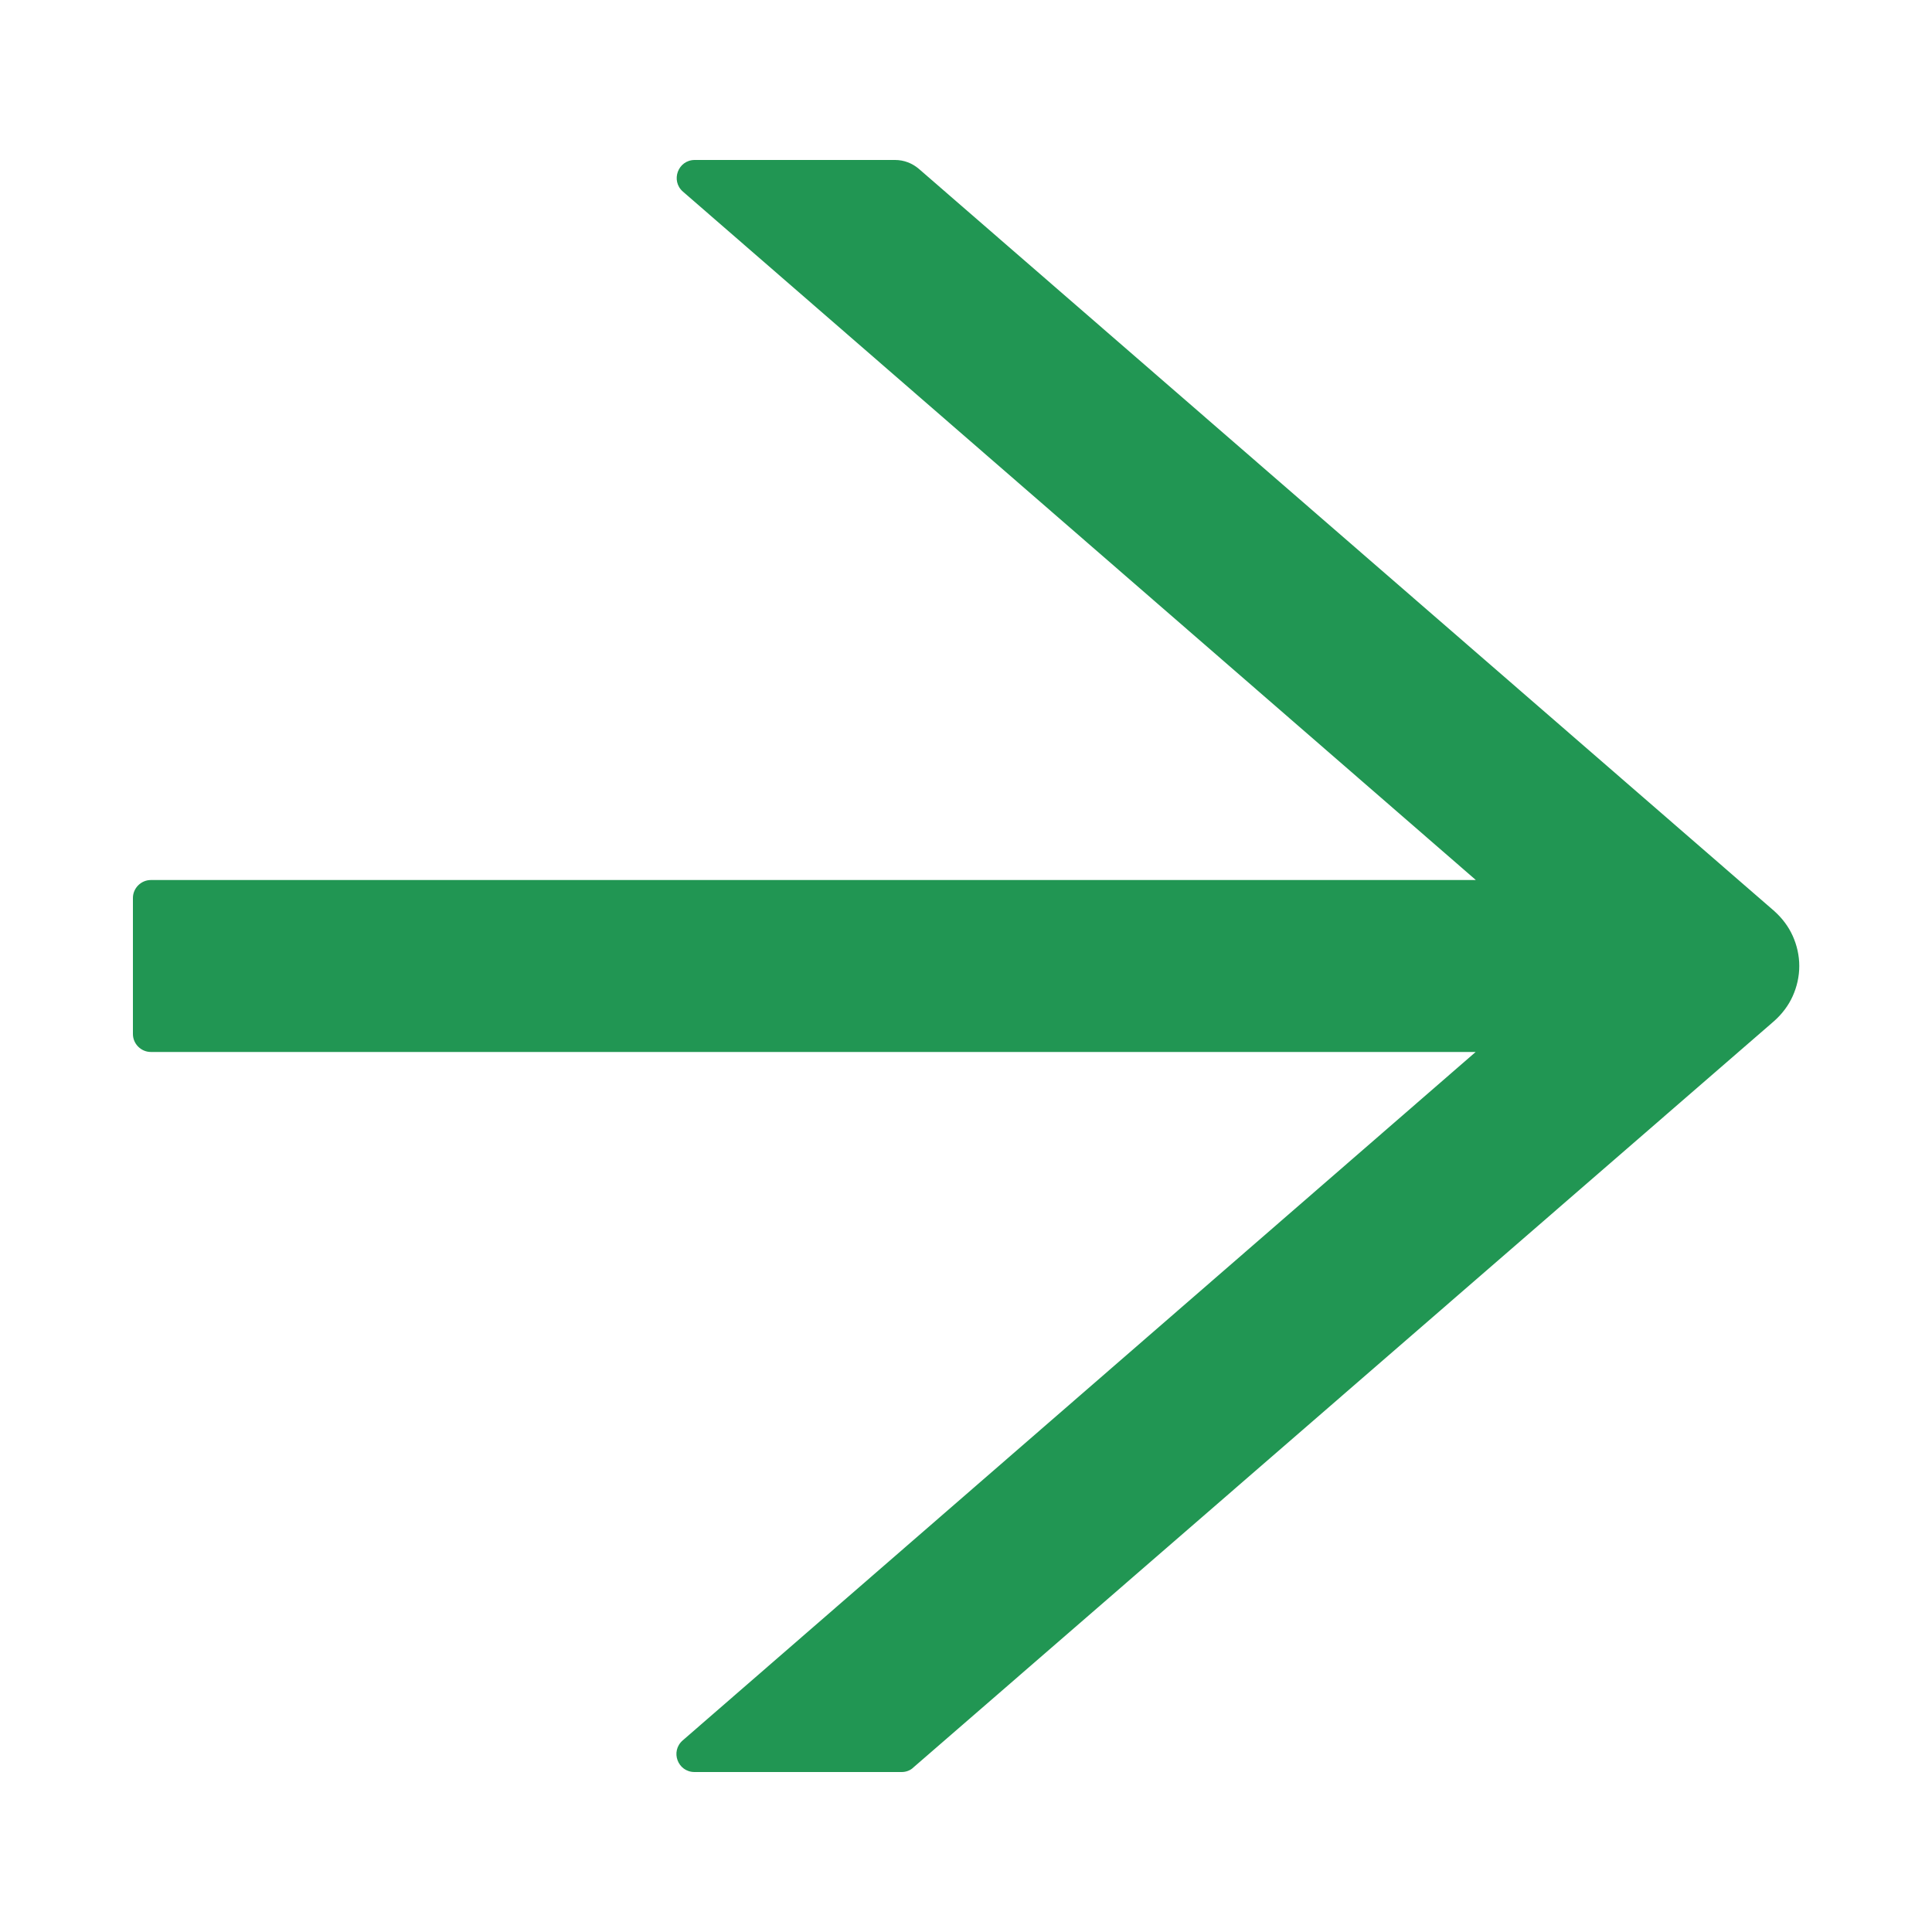 <svg width="10" height="10" viewBox="0 0 10 10" fill="none" xmlns="http://www.w3.org/2000/svg">
<path d="M9.184 4.716L4.756 0.874C4.722 0.845 4.679 0.828 4.633 0.828H3.596C3.509 0.828 3.47 0.936 3.535 0.992L7.639 4.555H0.781C0.73 4.555 0.688 4.597 0.688 4.648V5.352C0.688 5.403 0.73 5.445 0.781 5.445H7.638L3.534 9.008C3.468 9.065 3.508 9.172 3.595 9.172H4.667C4.689 9.172 4.712 9.164 4.728 9.148L9.184 5.284C9.224 5.248 9.257 5.205 9.279 5.156C9.301 5.107 9.313 5.054 9.313 5C9.313 4.946 9.301 4.893 9.279 4.844C9.257 4.795 9.224 4.752 9.184 4.716V4.716Z" fill="#219653"/>
</svg>
